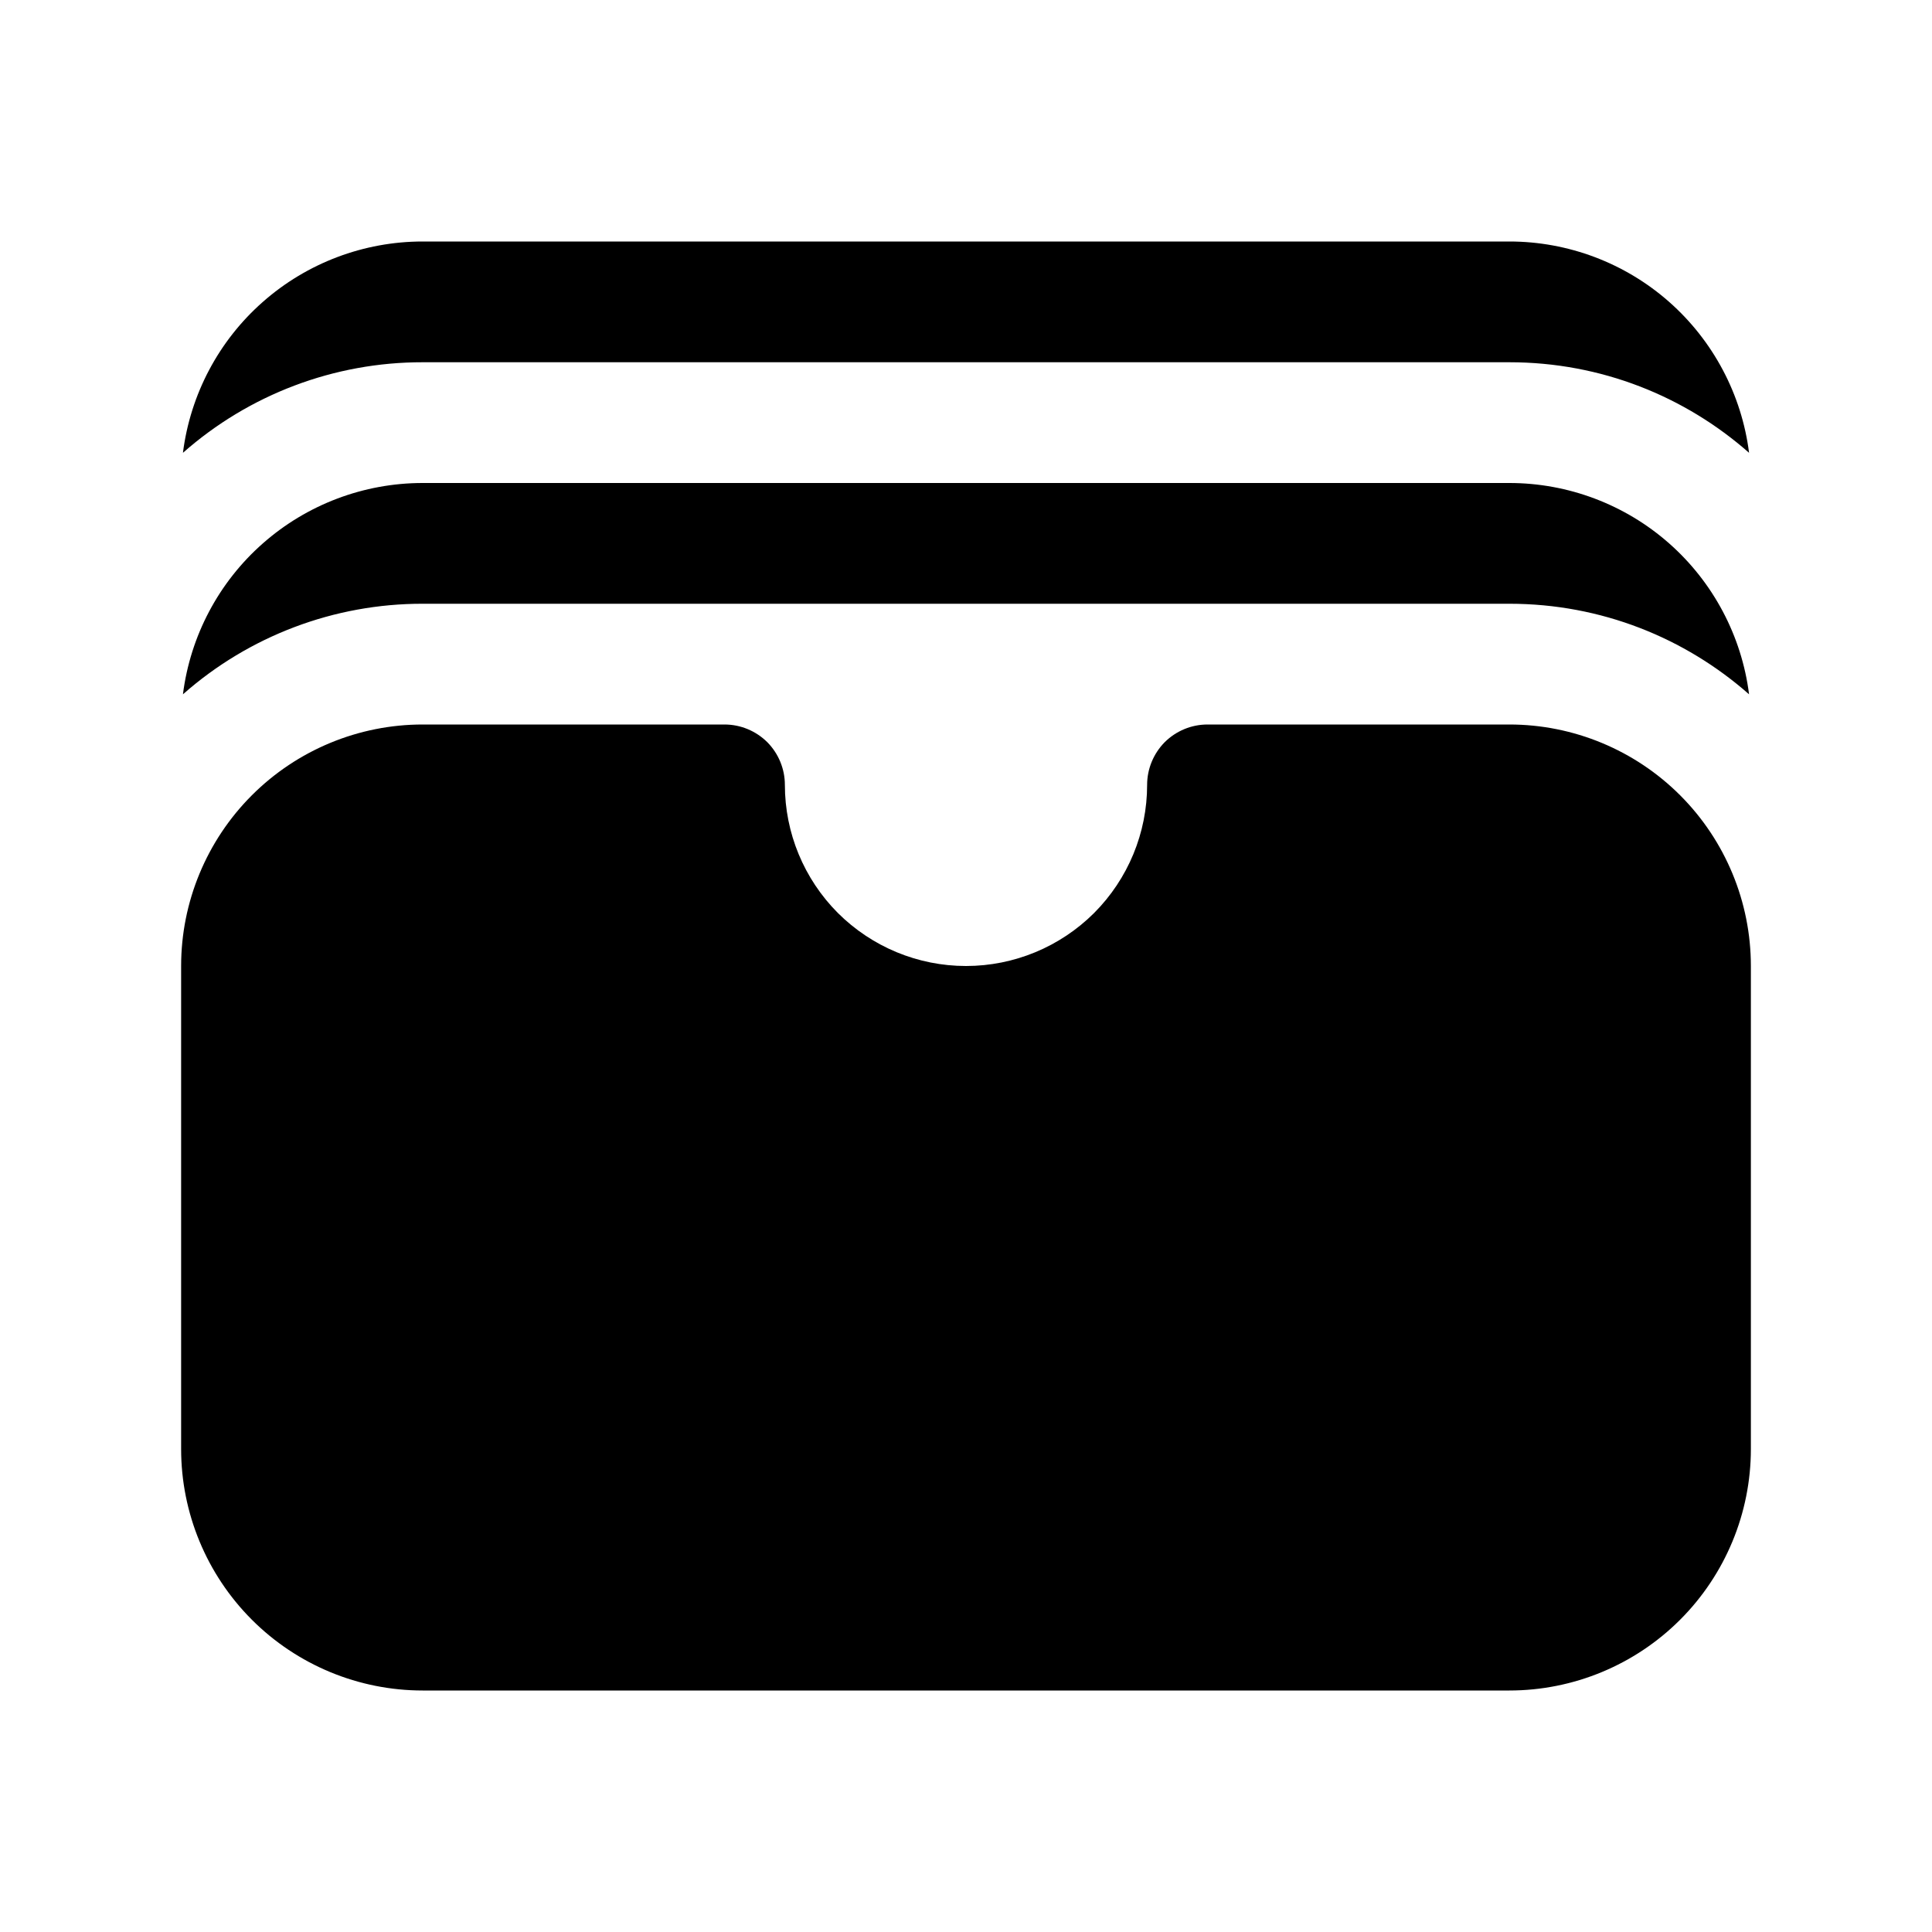 <svg width="16" height="16" viewBox="0 0 16 16" fill="none" xmlns="http://www.w3.org/2000/svg">
<path d="M1.515 3.75C2.063 3.266 2.769 2.999 3.5 3H12.5C13.261 3 13.955 3.283 14.485 3.75C14.424 3.267 14.188 2.822 13.823 2.5C13.458 2.178 12.987 2 12.5 2H3.5C3.013 2 2.542 2.178 2.177 2.5C1.811 2.822 1.576 3.267 1.515 3.75ZM1.515 5.75C2.063 5.266 2.769 4.999 3.5 5H12.5C13.261 5 13.955 5.283 14.485 5.75C14.424 5.267 14.188 4.822 13.823 4.5C13.458 4.178 12.987 4 12.5 4H3.5C3.013 4 2.542 4.178 2.177 4.5C1.811 4.822 1.576 5.267 1.515 5.75ZM3.5 6C2.97 6 2.461 6.211 2.086 6.586C1.711 6.961 1.5 7.47 1.5 8V12C1.5 12.53 1.711 13.039 2.086 13.414C2.461 13.789 2.97 14 3.5 14H12.5C13.03 14 13.539 13.789 13.914 13.414C14.289 13.039 14.5 12.53 14.5 12V8C14.5 7.47 14.289 6.961 13.914 6.586C13.539 6.211 13.03 6 12.5 6H10C9.867 6 9.74 6.053 9.646 6.146C9.553 6.24 9.5 6.367 9.5 6.5C9.5 6.898 9.342 7.279 9.061 7.561C8.779 7.842 8.398 8 8 8C7.602 8 7.221 7.842 6.939 7.561C6.658 7.279 6.5 6.898 6.5 6.5C6.5 6.367 6.447 6.24 6.354 6.146C6.26 6.053 6.133 6 6 6H3.5Z" fill="currentColor"/>
</svg>
